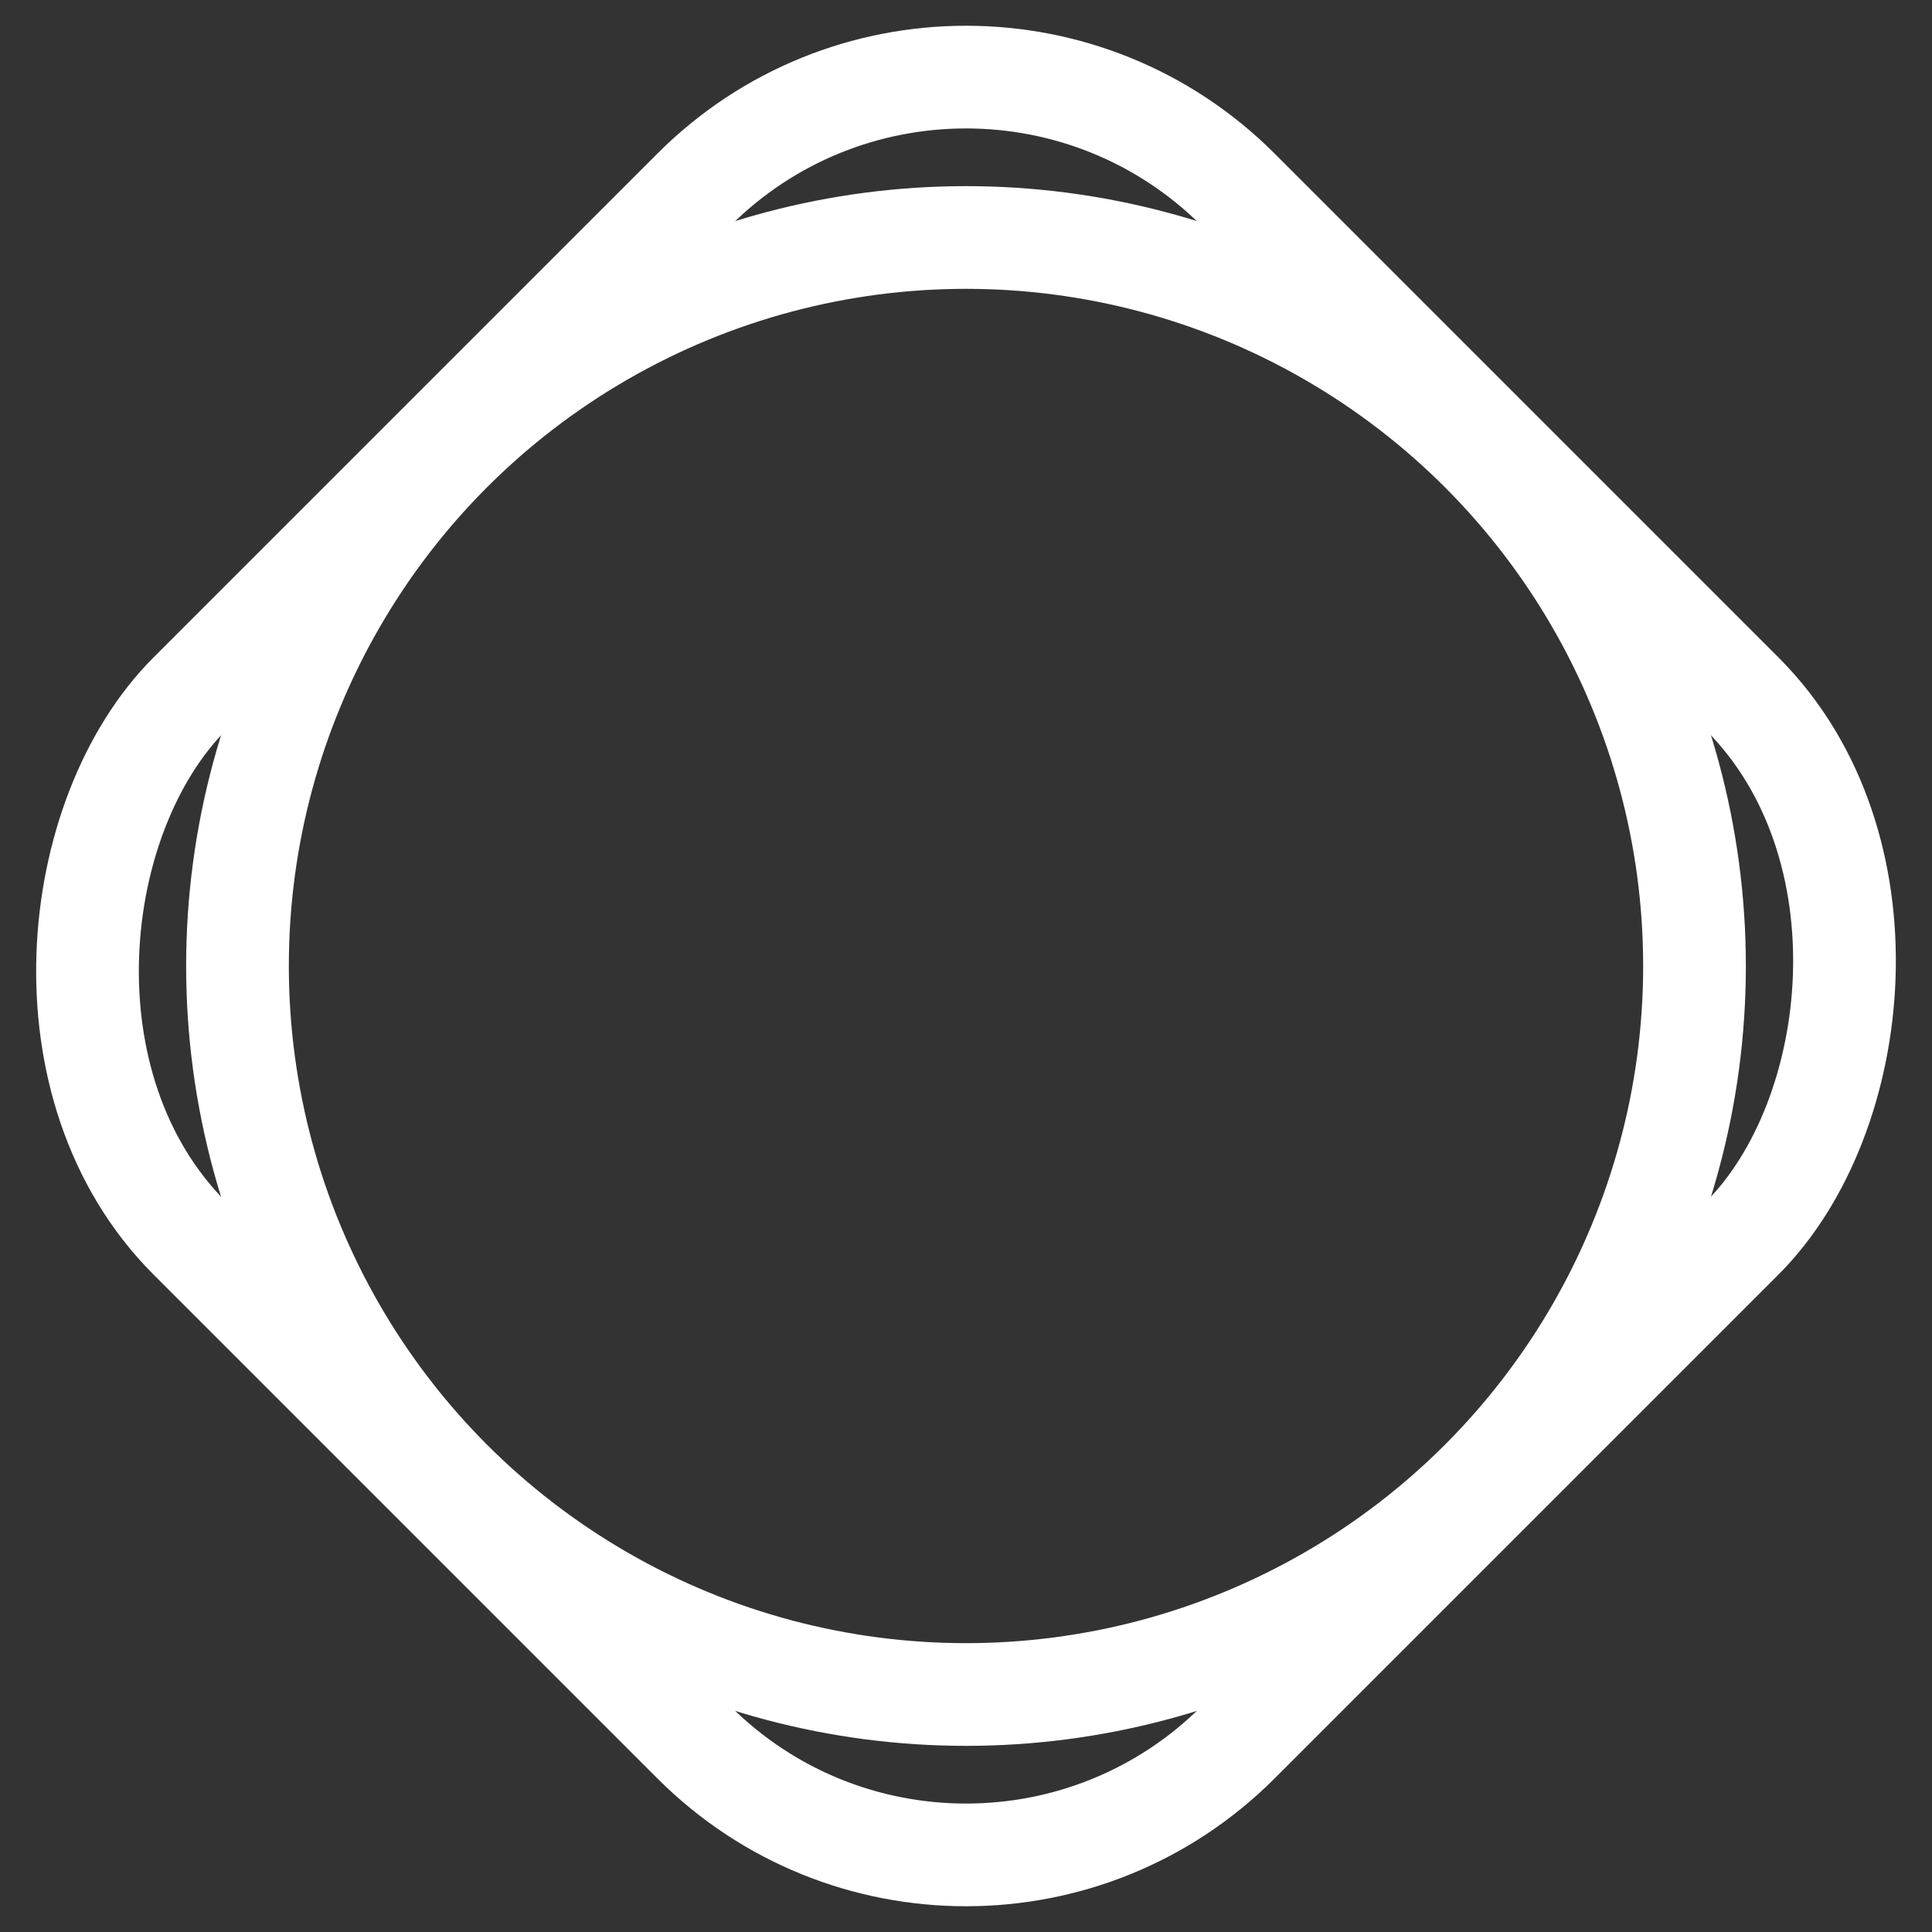 <?xml version="1.0" encoding="UTF-8"?>
<svg width="301px" height="301px" viewBox="0 0 301 301" version="1.1" xmlns="http://www.w3.org/2000/svg" xmlns:xlink="http://www.w3.org/1999/xlink">
    <rect x="0" y="0" width="301" height="301" fill="#333333" stroke="none"/>
    <!-- Generator: Sketch 48.2 (47327) - http://www.bohemiancoding.com/sketch -->
    <title>Group 12</title>
    <desc>Created with Sketch.</desc>
    <defs></defs>
    <g id="Page-1" stroke="none" stroke-width="1" fill="none" fill-rule="evenodd">
        <g id="Group-12" transform="translate(-25, -25)" stroke="#FFFFFF" stroke-width="16">
            <g id="logo">
                <circle id="Oval" cx="175.5" cy="175.5" r="113.5"></circle>
                <rect id="Rectangle-2" transform="translate(175.5, 175.5) rotate(45) translate(-175.5, -175.5) " x="60" y="60" width="231" height="231" rx="60"></rect>
            </g>
        </g>
    </g>
</svg>